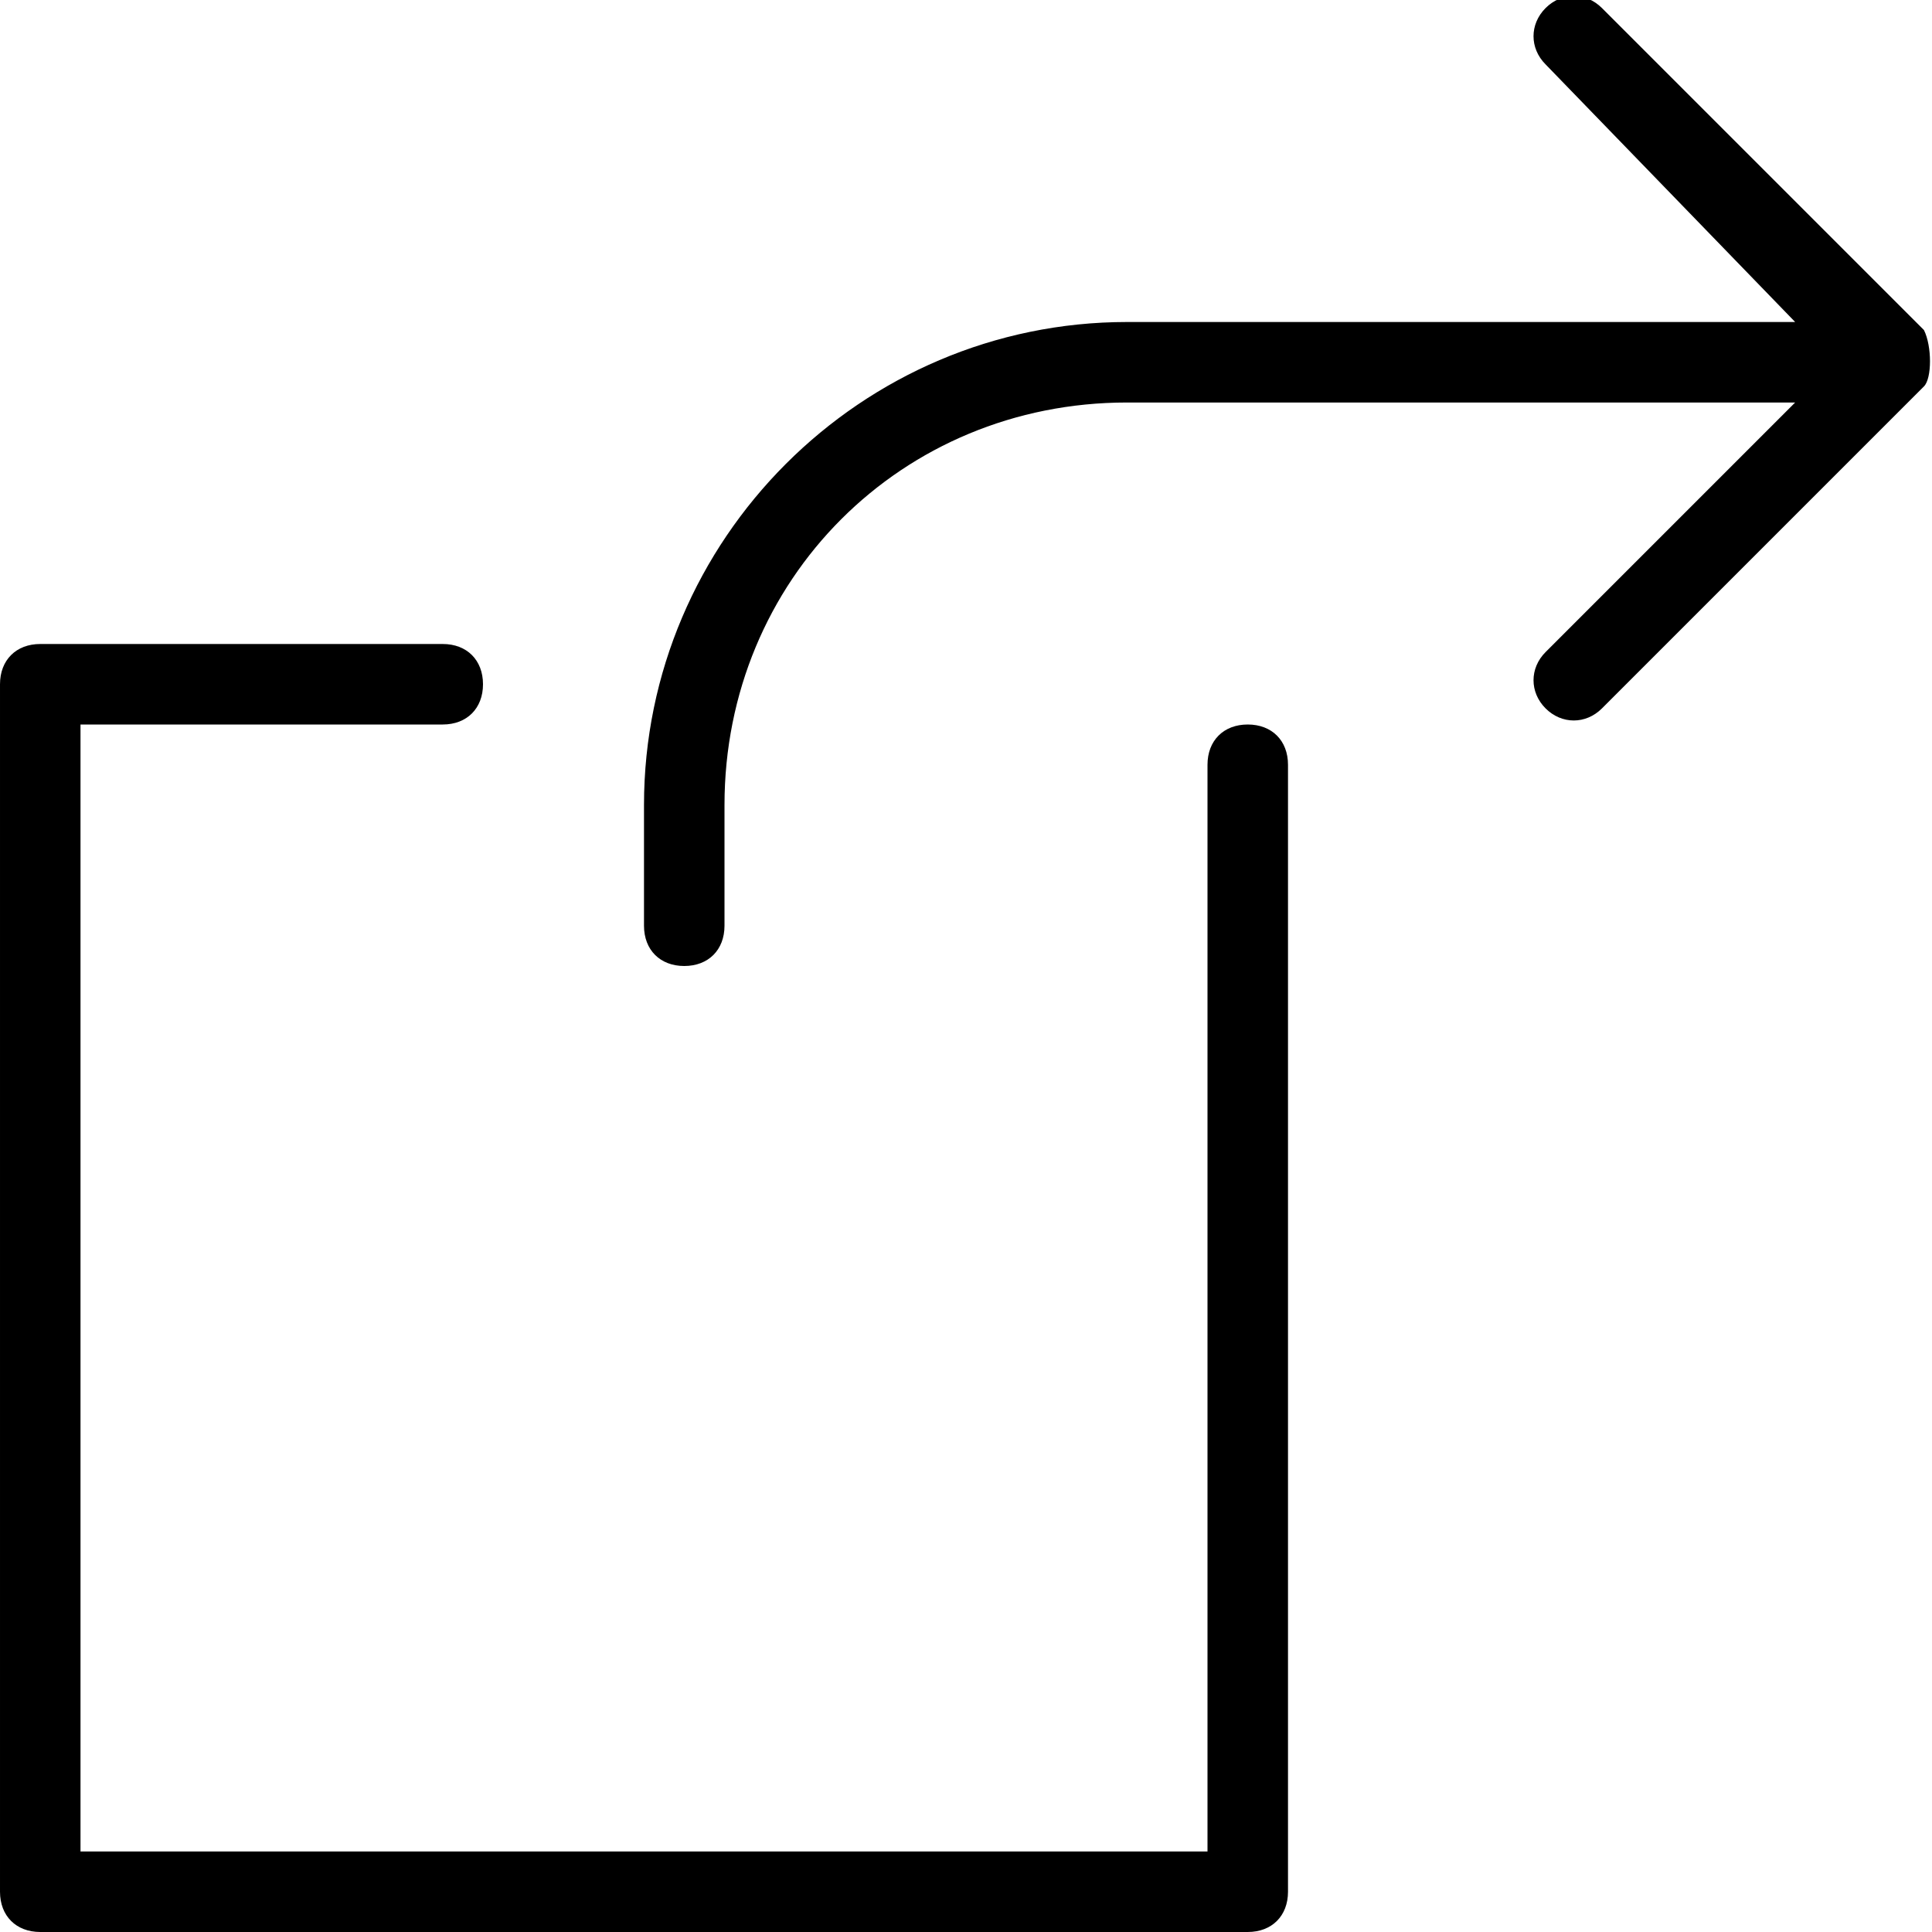 <svg xmlns="http://www.w3.org/2000/svg" viewBox="0 0 24 24"><path d="M15.5 9c-.3 0-.5.2-.5.5V23H1V9h4.5c.3 0 .5-.2.5-.5S5.8 8 5.5 8h-5c-.3 0-.5.2-.5.5v15c0 .3.2.5.5.5h15c.3 0 .5-.2.5-.5v-14c0-.3-.2-.5-.5-.5z"/><path d="M23.9 4.1l-4-4c-.2-.2-.5-.2-.7 0s-.2.5 0 .7L22.3 4H14c-3.3 0-6 2.7-6 6v1.5c0 .3.2.5.5.5s.5-.2.5-.5V10c0-2.8 2.2-5 5-5h8.3l-3.1 3.1c-.2.2-.2.5 0 .7s.5.2.7 0l4-4c.1-.1.1-.5 0-.7z"/></svg>